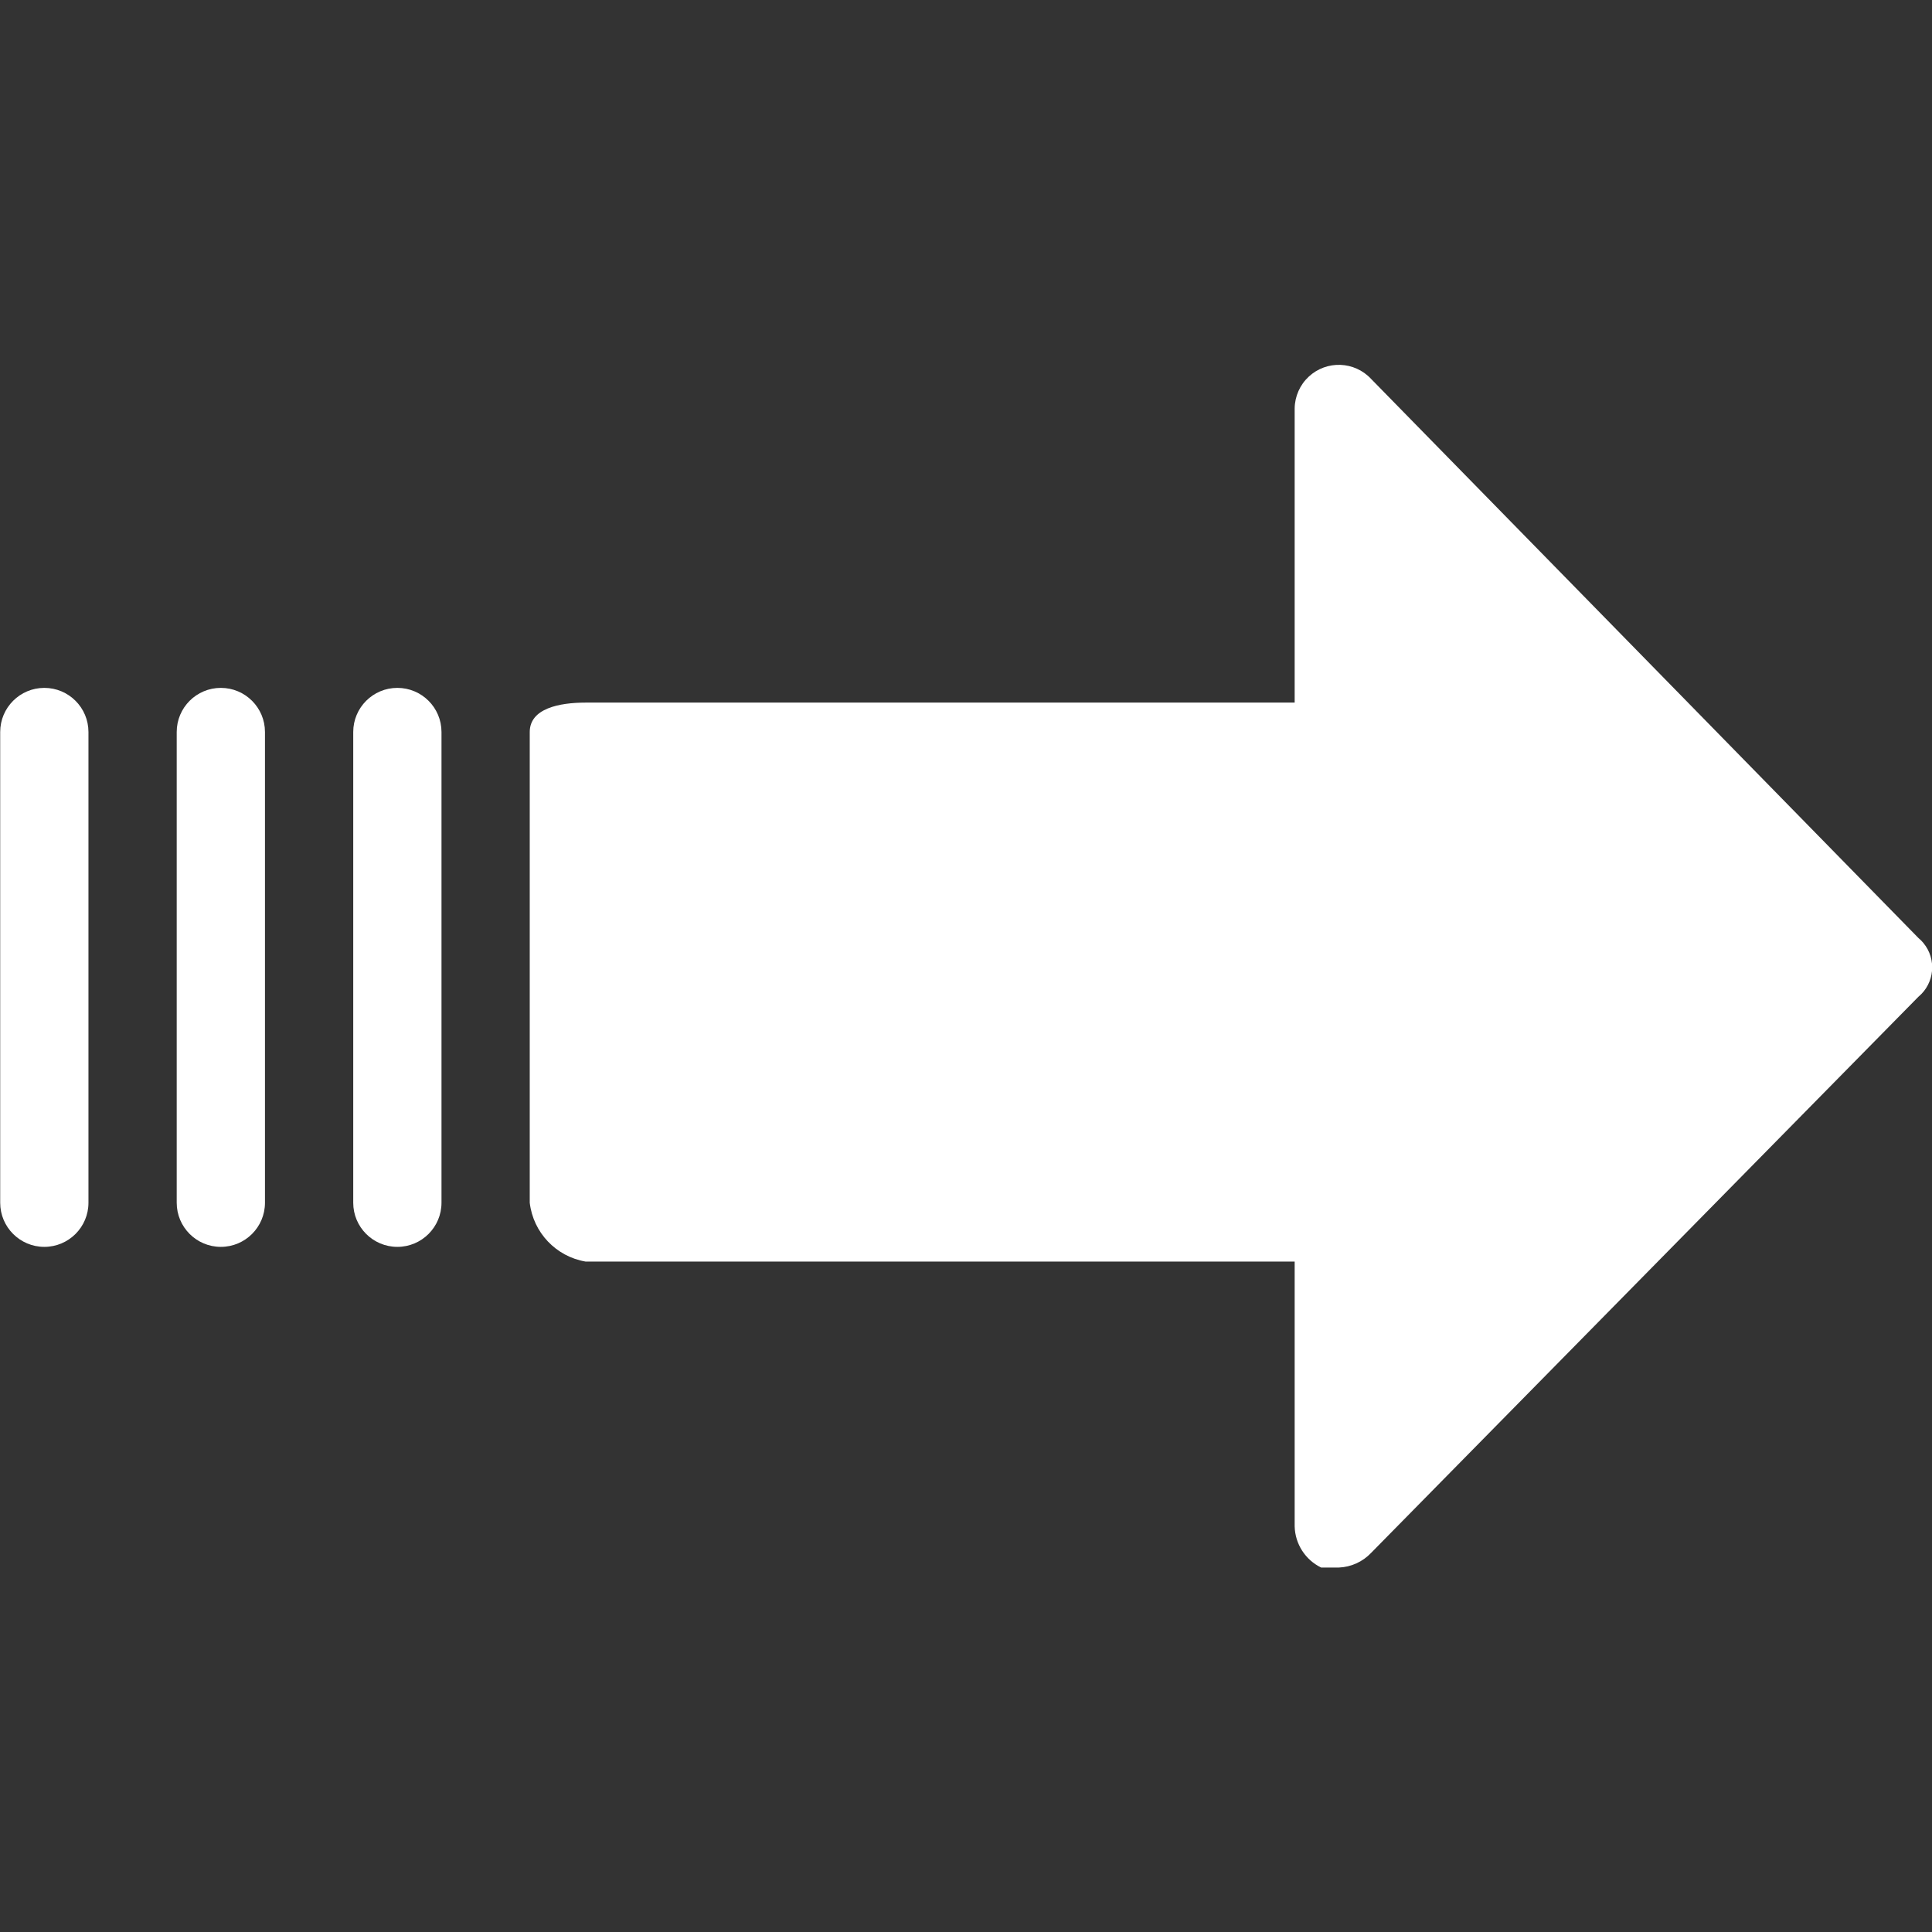 <?xml version="1.0"?>
<svg xmlns="http://www.w3.org/2000/svg" xmlns:xlink="http://www.w3.org/1999/xlink" version="1.1" id="Capa_1" x="0px" y="0px" viewBox="0 0 343.089 343.089" style="enable-background:new 0 0 343.089 343.089;" xml:space="preserve" width="512px" height="512px" class=""><rect x="0" y="0" width="343.089" height="343.089" fill="#333333" stroke="none"/><g transform="matrix(1 0 0 1 0.034 0.034)"><g>
	<g>
		<g>
			<path d="M341.521,167.415c-0.267-0.321-0.563-0.618-0.885-0.885l-97.176-99.265c-2.942-3.174-7.901-3.362-11.075-0.42     c-1.574,1.459-2.481,3.499-2.509,5.645v52.245h-125.91c-4.702,0-9.927,1.045-9.927,5.224v83.592     c0.621,5.301,4.664,9.557,9.927,10.449h125.91v47.02c0.076,3.126,1.89,5.947,4.702,7.314h3.135     c2.183-0.086,4.246-1.024,5.747-2.612l97.176-98.743C343.522,174.582,343.918,170.3,341.521,167.415z" data-original="#000000" class="active-path" data-old_color="#000000" fill="#FFFFFF"/>
			<path d="M70.531,122.122c-4.328,0-7.837,3.509-7.837,7.837v83.592c0,4.328,3.509,7.837,7.837,7.837s7.837-3.509,7.837-7.837     v-83.592C78.367,125.63,74.859,122.122,70.531,122.122z" data-original="#000000" class="active-path" data-old_color="#000000" fill="#FFFFFF"/>
			<path d="M39.184,122.122c-4.328,0-7.837,3.509-7.837,7.837v83.592c0,4.328,3.509,7.837,7.837,7.837s7.837-3.509,7.837-7.837     v-83.592C47.02,125.63,43.512,122.122,39.184,122.122z" data-original="#000000" class="active-path" data-old_color="#000000" fill="#FFFFFF"/>
			<path d="M7.837,122.122c-4.328,0-7.837,3.509-7.837,7.837v83.592c0,4.328,3.509,7.837,7.837,7.837     c4.328,0,7.837-3.509,7.837-7.837v-83.592C15.673,125.63,12.165,122.122,7.837,122.122z" data-original="#000000" class="active-path" data-old_color="#000000" fill="#FFFFFF"/>
		</g>
	</g>
</g></g> </svg>

